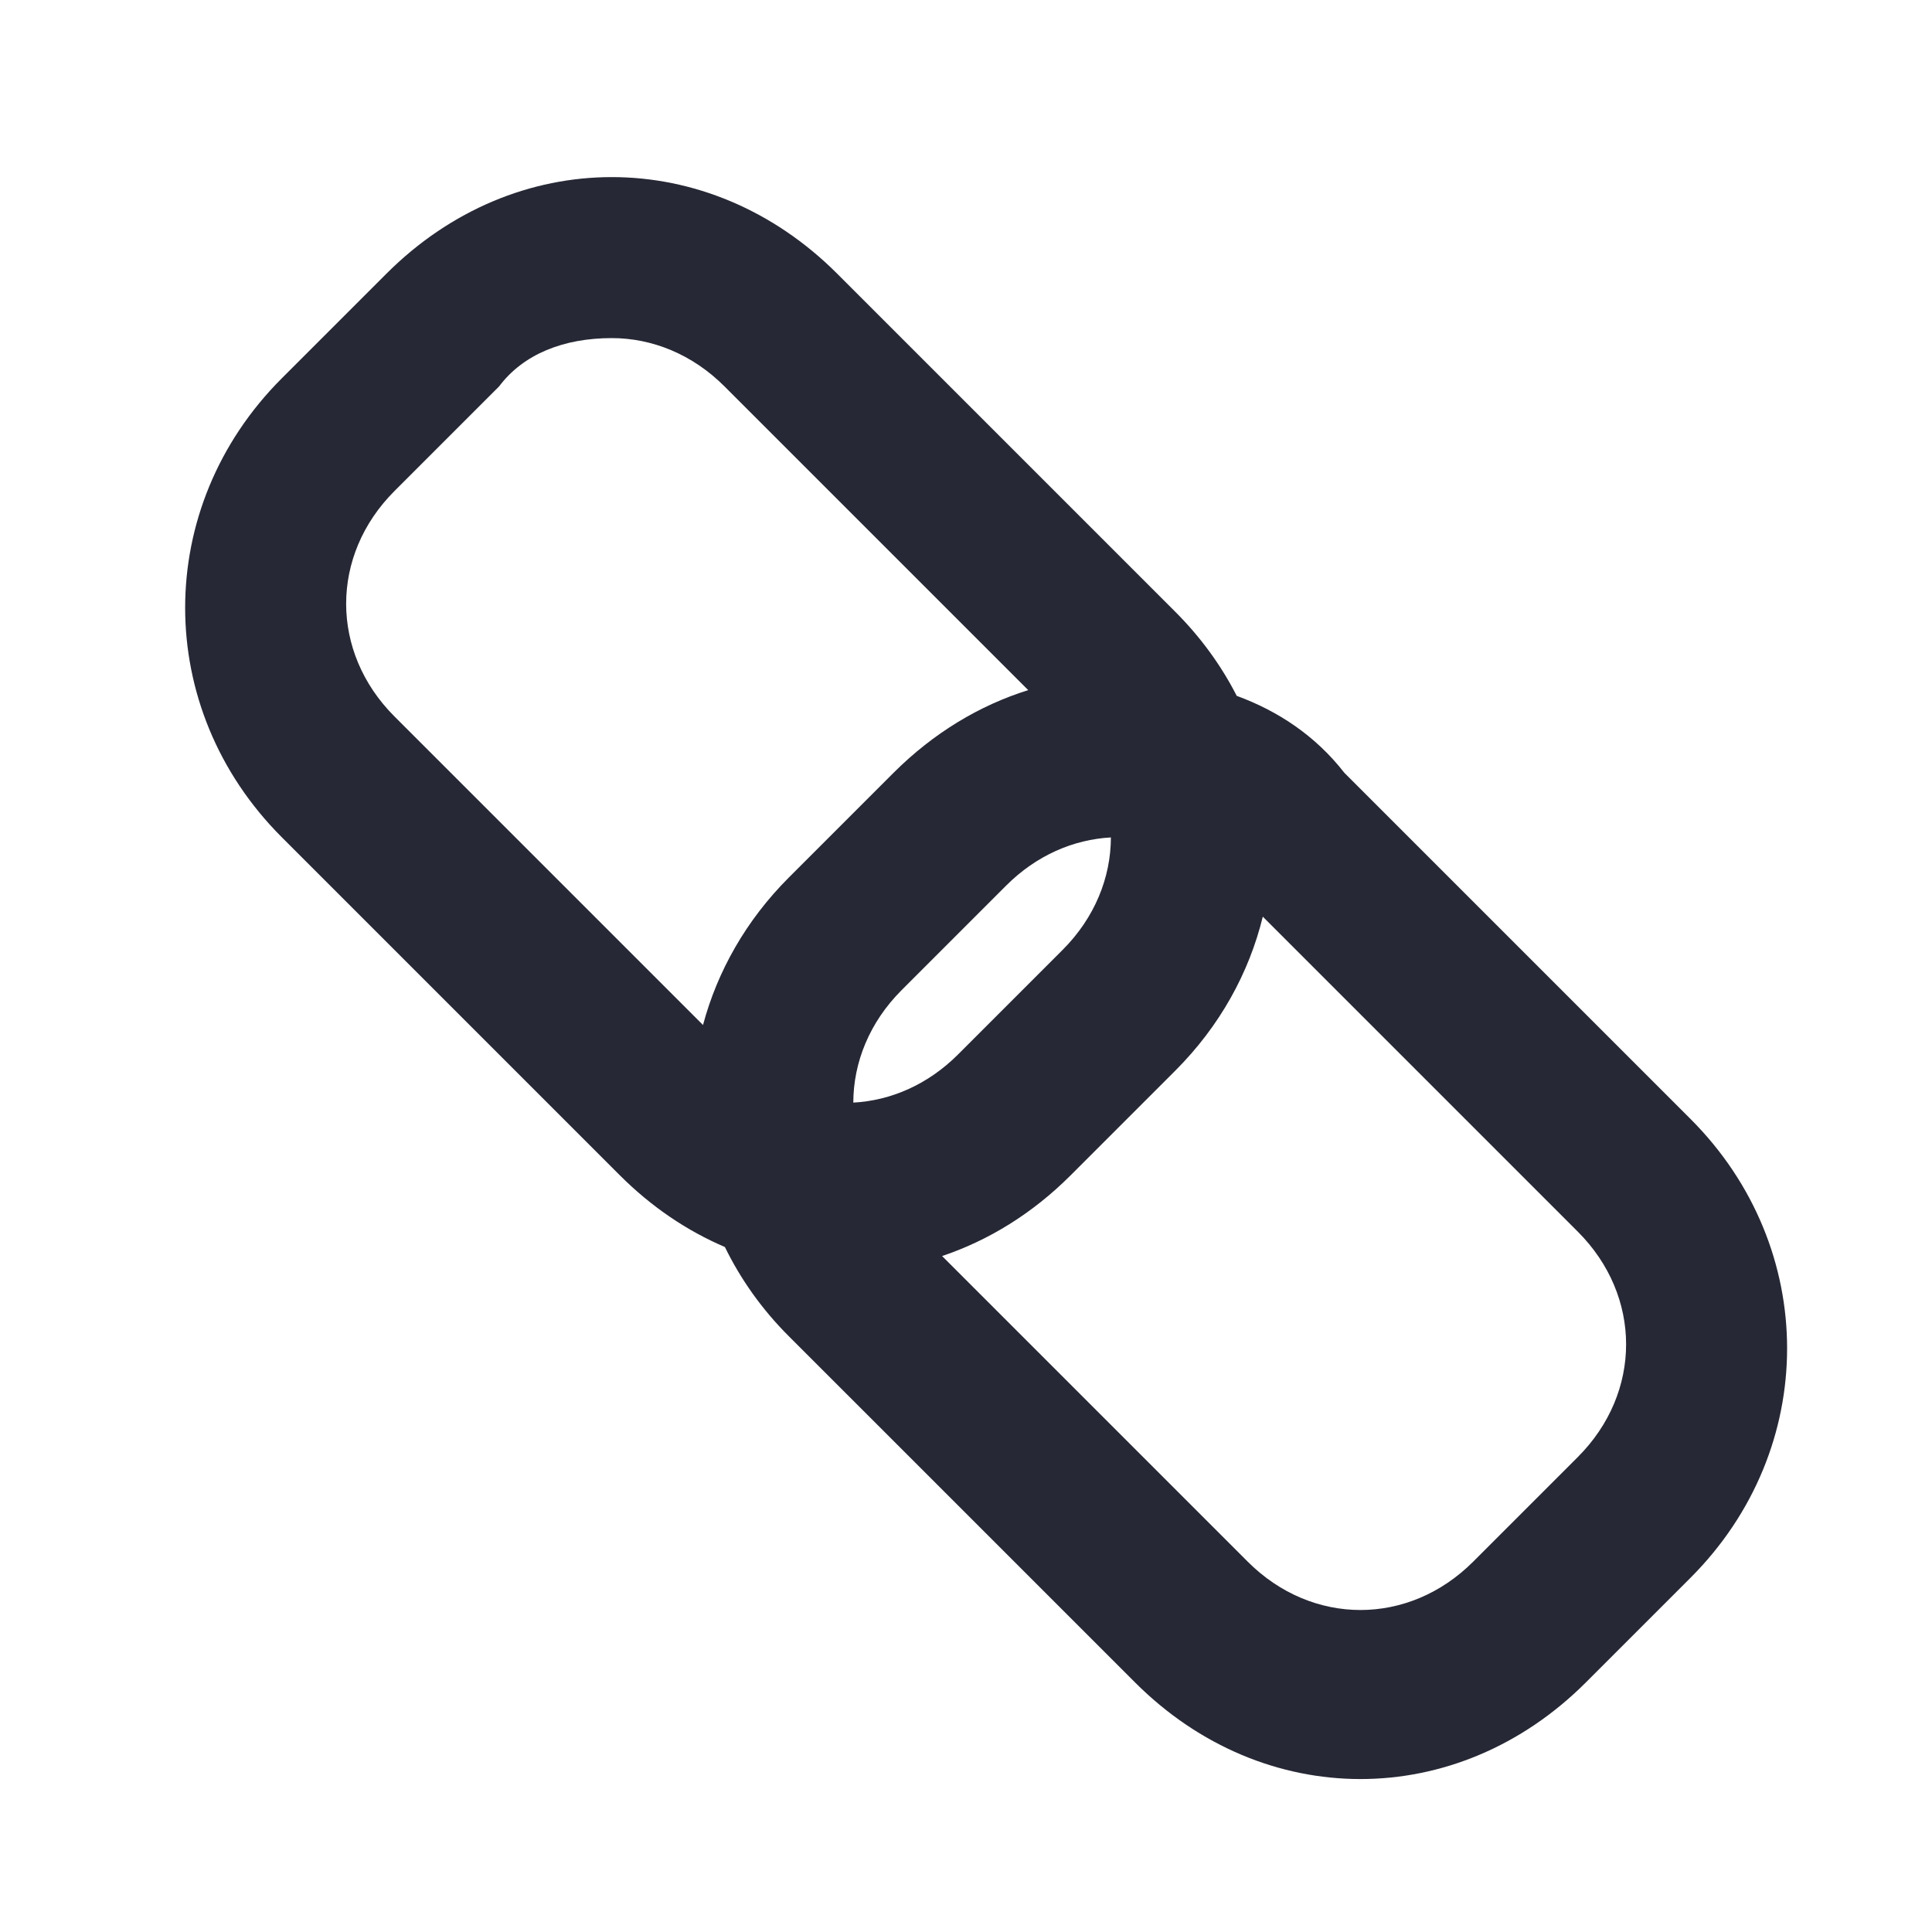 <svg width="24" height="24" viewBox="0 0 24 24" fill="none" xmlns="http://www.w3.org/2000/svg">
<path fill-rule="evenodd" clip-rule="evenodd" d="M15.363 8.644C15.172 8.27 14.917 7.917 14.6 7.6L10.4 3.4C9.6 2.6 8.6 2.2 7.6 2.2C6.6 2.2 5.6 2.6 4.8 3.4L3.5 4.7C1.9 6.3 1.9 8.8 3.5 10.4L7.7 14.6C8.094 14.994 8.537 15.291 9.005 15.491C9.199 15.889 9.464 16.265 9.8 16.6L14.1 20.9C14.9 21.7 15.9 22.1 16.9 22.1C17.9 22.1 18.9 21.7 19.7 20.9L21 19.6C22.6 18 22.6 15.5 21 13.9L16.7 9.6C16.338 9.135 15.87 8.83 15.363 8.644ZM9 4.8C8.6 4.4 8.1 4.2 7.6 4.2C7 4.2 6.5 4.4 6.2 4.8L4.9 6.1C4.1 6.9 4.1 8.1 4.9 8.9L8.733 12.733C8.911 12.067 9.267 11.433 9.8 10.9L11.1 9.6C11.597 9.104 12.17 8.761 12.773 8.573L9 4.8ZM13.8 10.403C13.334 10.428 12.873 10.627 12.5 11L11.2 12.3C10.801 12.699 10.601 13.198 10.6 13.697C11.066 13.672 11.527 13.473 11.9 13.1L13.2 11.8C13.599 11.401 13.799 10.902 13.8 10.403ZM11.703 15.603C12.278 15.41 12.824 15.076 13.3 14.6L14.6 13.3C15.155 12.745 15.517 12.083 15.687 11.387L19.6 15.3C20 15.7 20.2 16.2 20.2 16.7C20.2 17.2 20 17.7 19.6 18.1L18.3 19.4C17.9 19.8 17.4 20 16.9 20C16.4 20 15.9 19.8 15.5 19.4L11.703 15.603Z" fill="#262835"/>
</svg>

